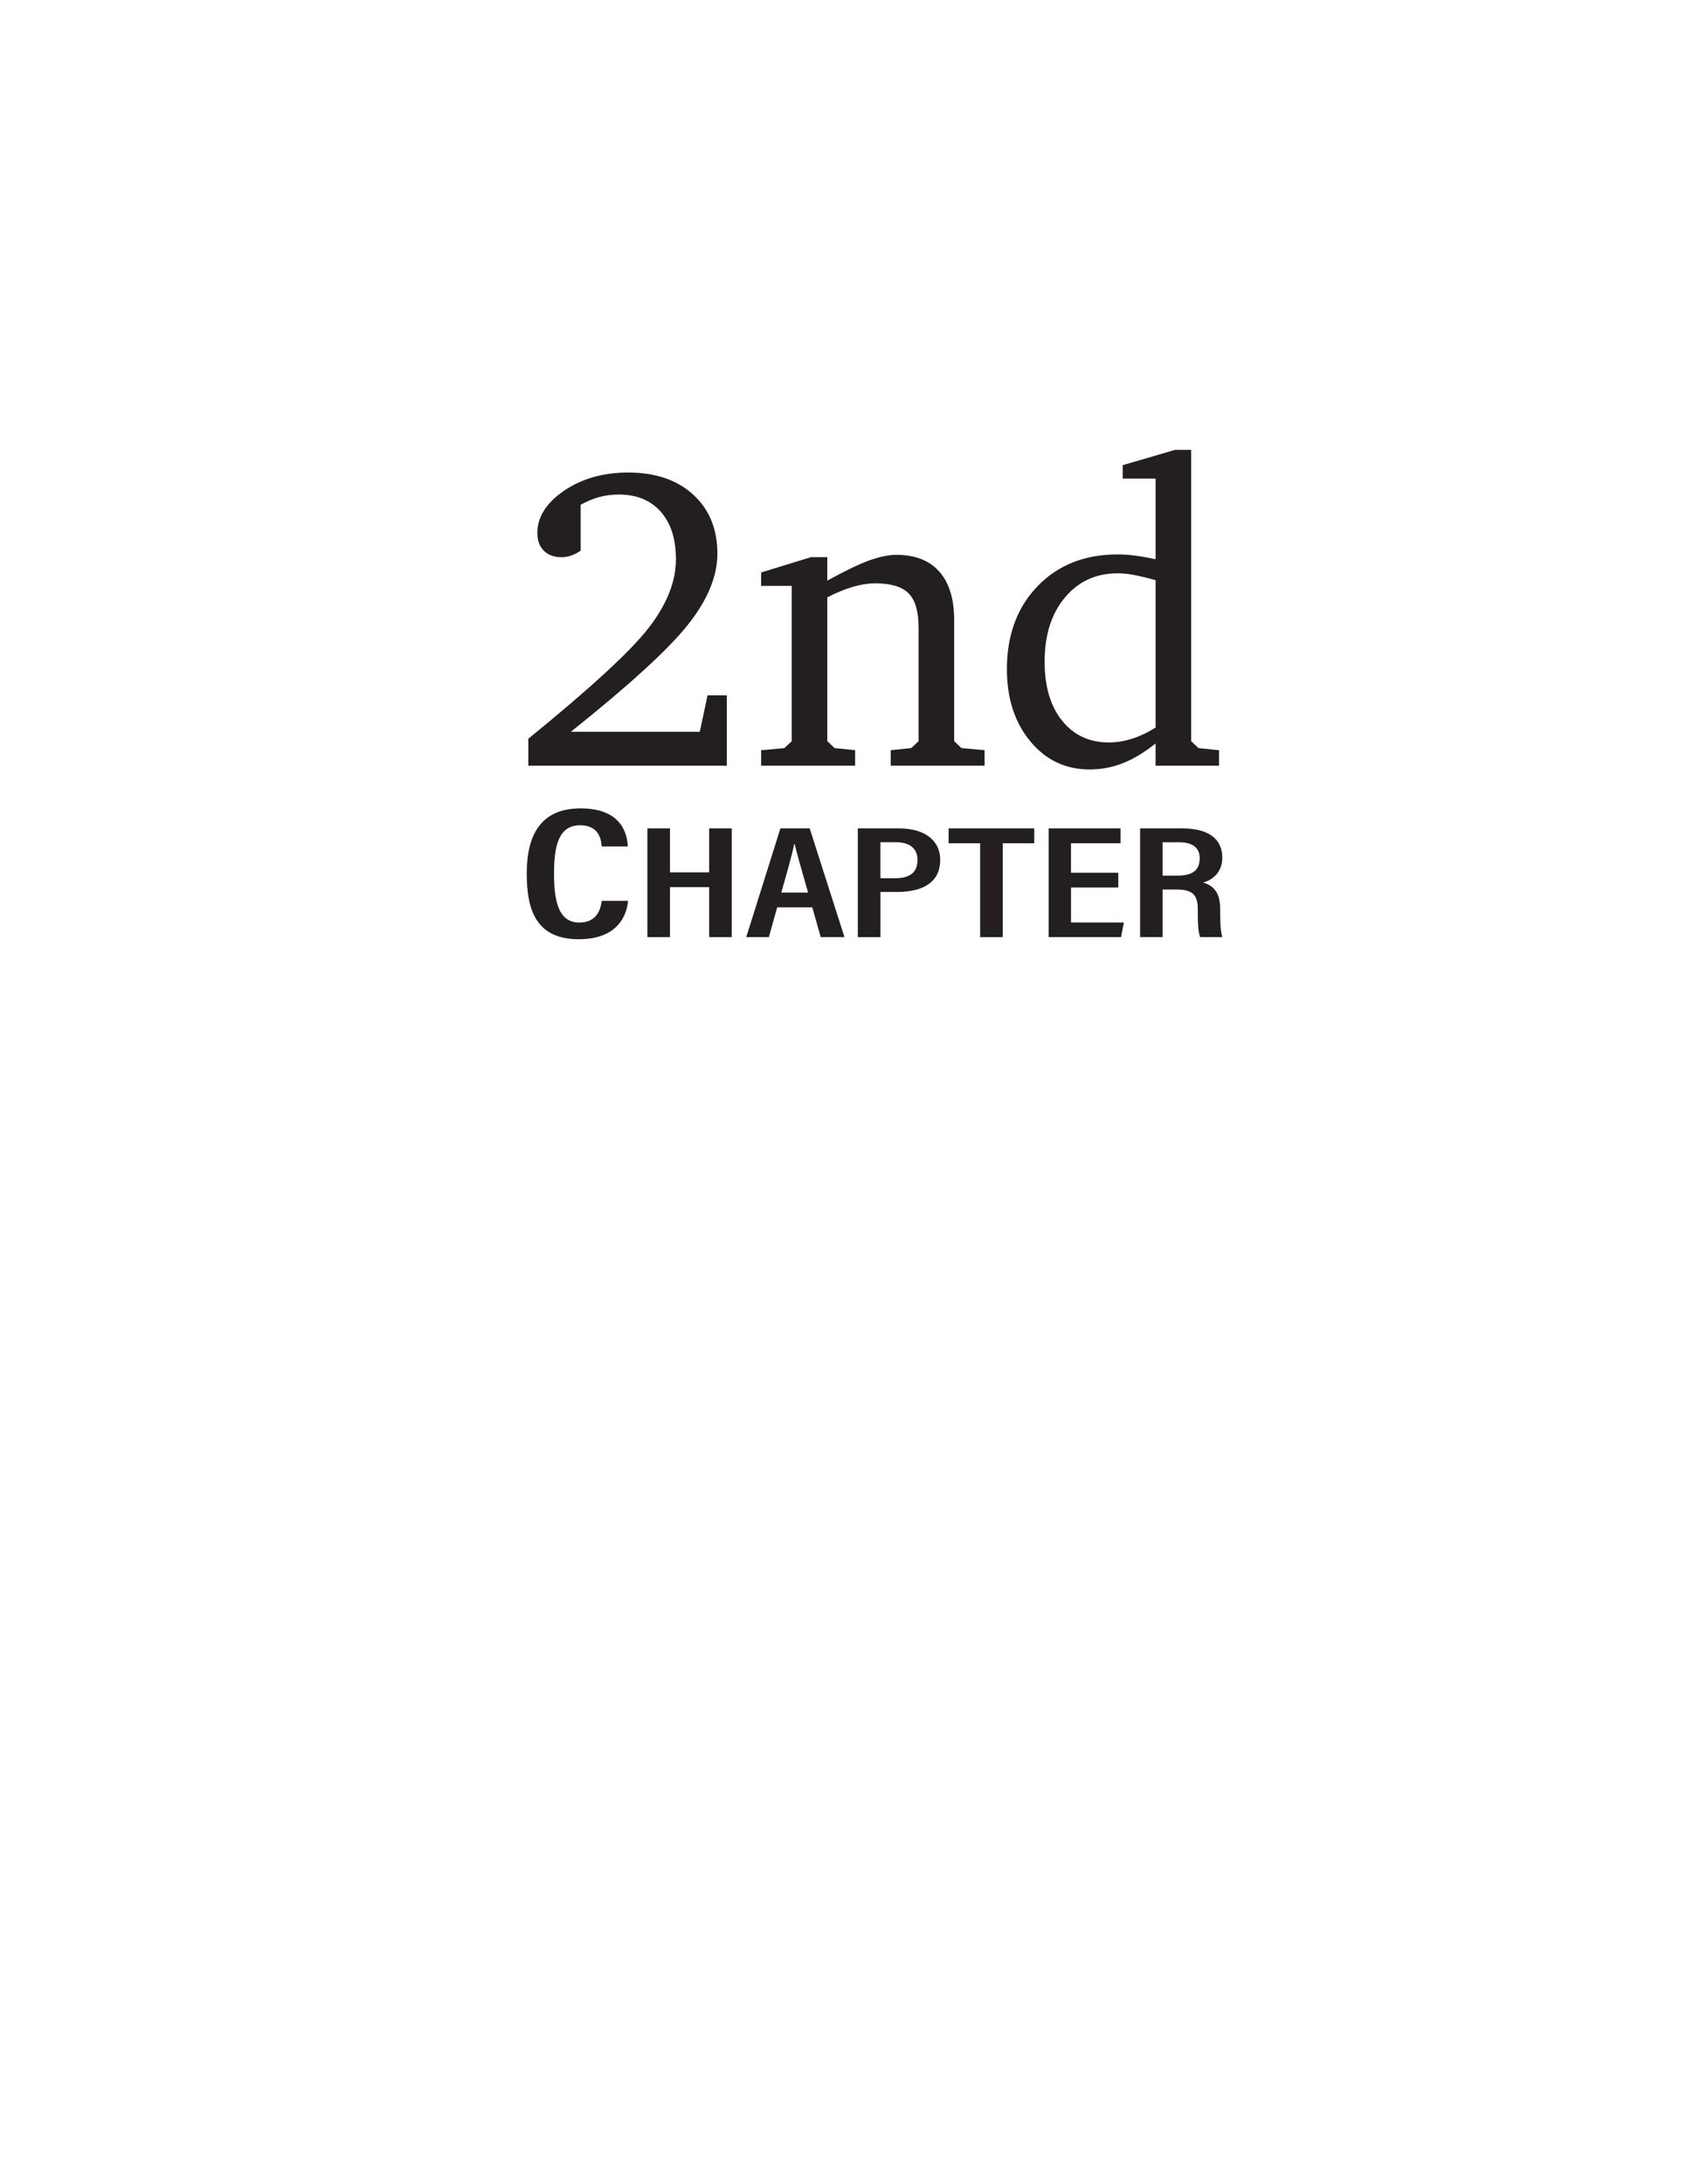 <?xml version="1.0" encoding="UTF-8"?>
<svg id="Layer_1" xmlns="http://www.w3.org/2000/svg" version="1.1" viewBox="0 0 612 792">
  <!-- Generator: Adobe Illustrator 29.2.0, SVG Export Plug-In . SVG Version: 2.1.0 Build 108)  -->
  <defs>
    <style>
      .st0 {
        fill: #231f20;
      }
    </style>
  </defs>
  <g>
    <path class="st0" d="M227.85,326.65c-.27,2.44-1.58,13.92-17.91,13.92s-18.85-11.98-18.85-23.9c0-14.37,5.46-23.55,19.54-23.55,15.8,0,16.92,10.43,17.14,13.81h-9.5c-.15-1.56-.38-7.68-7.8-7.68-7.87,0-9.48,7.55-9.48,17.53,0,9.03,1.25,17.74,9.13,17.74,7.12,0,7.89-5.92,8.17-7.88h9.56Z"/>
    <path class="st0" d="M234.85,300.39h8.2v15.94h14.21v-15.94h8.2v39.42h-8.2v-18.13h-14.21v18.13h-8.2v-39.42Z"/>
    <path class="st0" d="M281.95,329l-3.03,10.8h-8.2s12.39-39.42,12.39-39.42h10.63l12.61,39.42h-8.62l-3.06-10.8h-12.71ZM293.15,323.66c-2.34-8.27-4.05-14.01-4.84-17.56h-.21c-.67,3.56-2.5,9.88-4.67,17.56h9.71Z"/>
    <path class="st0" d="M311.19,300.39h15.09c8.56,0,14.81,3.9,14.81,11.47s-5.65,11.57-15.58,11.57h-6.11v16.38h-8.2v-39.42ZM319.39,318.45h5.2c5.61,0,8.25-2.13,8.25-6.68,0-4.08-2.83-6.37-7.69-6.37h-5.76v13.04Z"/>
    <path class="st0" d="M355.56,305.78h-11.43v-5.39h31.07v5.39h-11.43v34.03h-8.2v-34.03Z"/>
    <path class="st0" d="M405.69,321.81h-17.15v12.69h19.18l-1.04,5.3h-26.24v-39.42h26.07v5.39h-17.98v10.69h17.15v5.35Z"/>
    <path class="st0" d="M421.75,322.54v17.26h-8.15v-39.42h15.33c9.33,0,14.49,3.74,14.49,10.57,0,5.77-4.01,8.24-6.91,9.06,4.36,1.39,6.15,4.19,6.15,9.91v1.57c0,4.2.24,6.2.72,8.31h-7.98c-.76-1.8-.86-5.05-.86-8.38v-1.4c0-5.39-1.59-7.48-7.94-7.48h-4.85ZM421.75,317.52h5.22c5.94,0,8.24-2.13,8.24-6.32,0-3.59-2.26-5.79-7.44-5.79h-6.02v12.11Z"/>
  </g>
  <g>
    <path class="st0" d="M207.08,265.34h46.79l2.81-13.22h6.99v25.54h-72.01v-9.8c22.69-18.44,37.28-31.89,43.79-40.36,6.51-8.46,9.76-16.69,9.76-24.7,0-7.35-1.84-13.1-5.51-17.25-3.67-4.15-8.75-6.23-15.23-6.23-2.43,0-4.79.3-7.06.91-2.28.61-4.53,1.55-6.76,2.81v16.64c-1.11.76-2.25,1.34-3.42,1.75-1.17.41-2.35.61-3.57.61-2.68,0-4.81-.78-6.38-2.36-1.57-1.57-2.35-3.7-2.35-6.38,0-5.83,3.23-10.94,9.68-15.35,6.46-4.41,14.22-6.61,23.28-6.61,9.87,0,17.74,2.67,23.59,8.02,5.85,5.35,8.77,12.48,8.77,21.39,0,8.21-3.56,16.8-10.67,25.76-7.12,8.97-21.28,21.91-42.5,38.84Z"/>
    <path class="st0" d="M276.12,277.65v-5.62l8.43-.76,2.66-2.51v-56.32h-11.09v-4.86l18.08-5.55h5.92v8.51c6.23-3.44,11.24-5.86,15.04-7.26,3.8-1.39,7.14-2.09,10.03-2.09,6.79,0,11.98,2.03,15.57,6.08,3.59,4.05,5.39,9.93,5.39,17.63v43.85l2.66,2.51,8.36.76v5.62h-34.03v-5.62l7.44-.76,2.66-2.51v-41.19c0-5.83-1.2-9.96-3.61-12.39-2.41-2.43-6.44-3.65-12.12-3.65-2.48,0-5.17.42-8.05,1.25-2.89.84-6,2.12-9.34,3.84v52.14l2.66,2.51,7.44.76v5.62h-34.11Z"/>
    <path class="st0" d="M419.22,173.53h-11.93v-4.86l18.99-5.55h5.85v105.64l2.66,2.51,7.44.76v5.62h-23.02v-8.06c-4.05,3.24-8,5.62-11.85,7.14-3.85,1.52-7.87,2.28-12.08,2.28-8.71,0-15.89-3.41-21.53-10.22-5.65-6.81-8.47-15.54-8.47-26.18,0-12.36,3.71-22.38,11.13-30.06,7.42-7.68,17.08-11.51,28.98-11.51,2.08,0,4.28.15,6.61.46,2.33.3,4.73.74,7.22,1.29v-29.26ZM419.22,263.82v-53.43c-2.84-.81-5.38-1.43-7.63-1.86-2.25-.43-4.27-.65-6.04-.65-7.95,0-14.37,2.94-19.26,8.82-4.89,5.88-7.33,13.63-7.33,23.26,0,8.97,2.11,16.09,6.34,21.36,4.23,5.27,9.89,7.9,16.98,7.9,2.73,0,5.51-.44,8.32-1.33,2.81-.89,5.68-2.24,8.62-4.07Z"/>
  </g>
</svg>